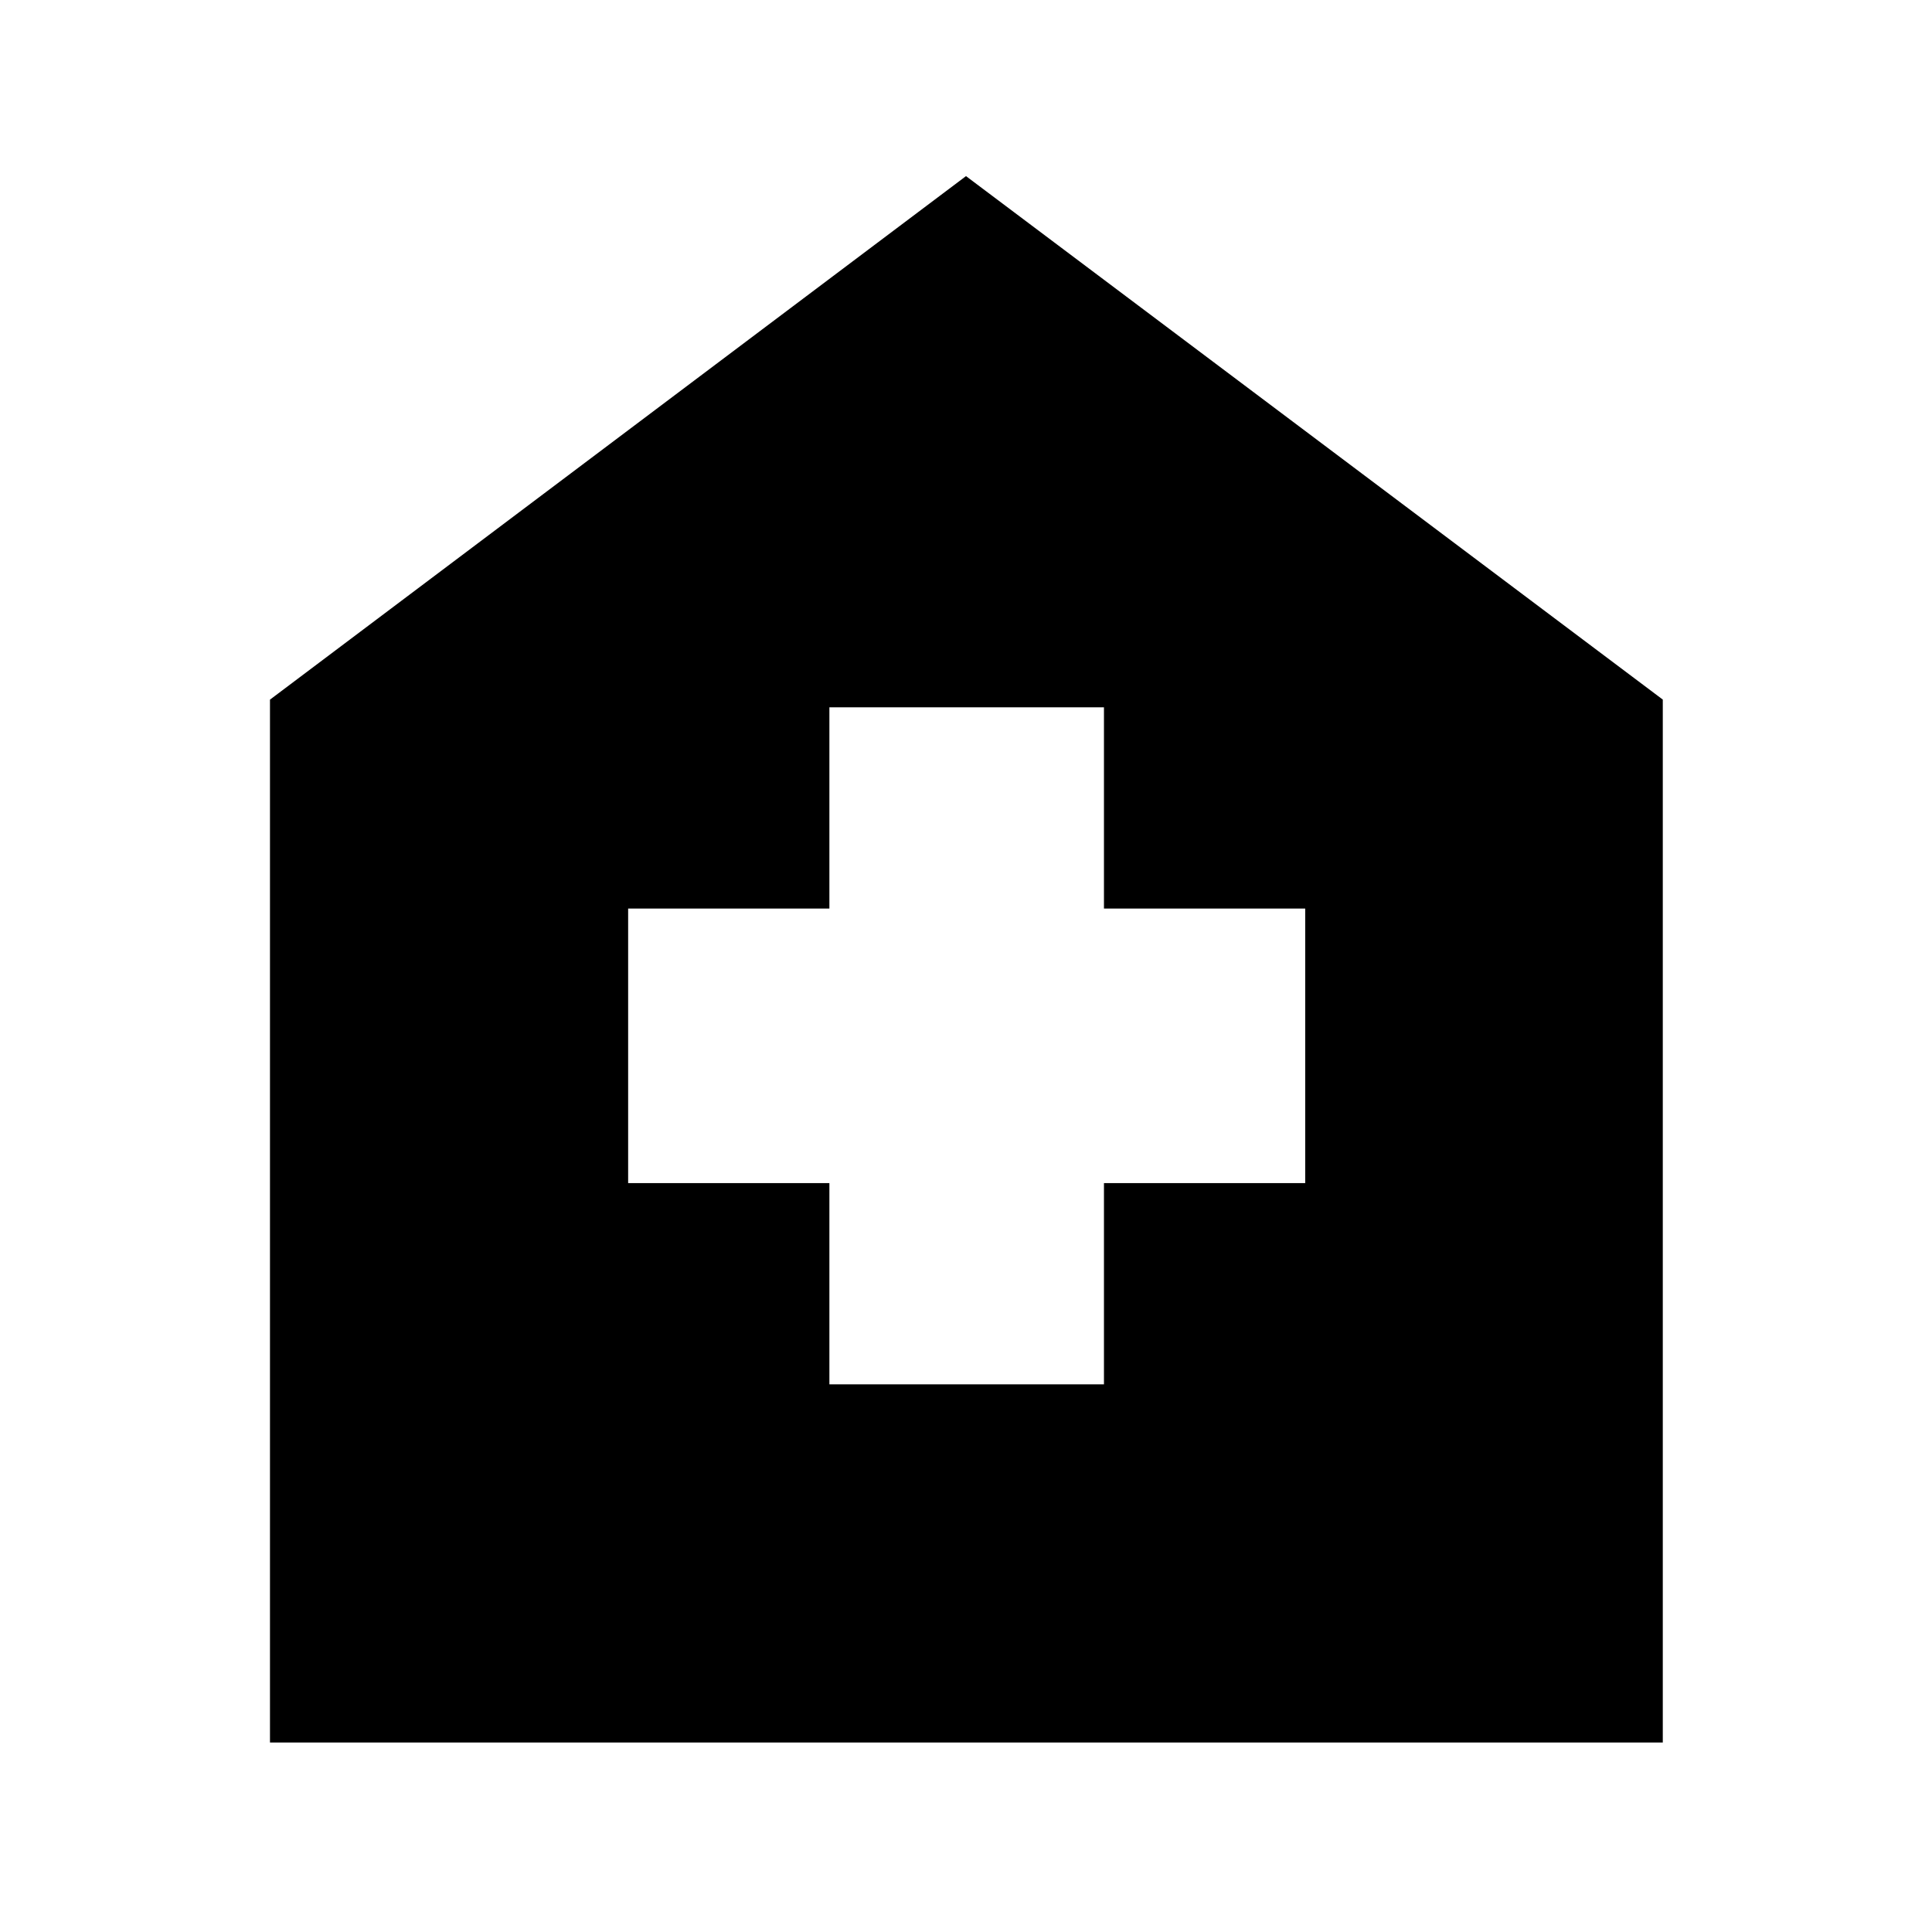 <svg xmlns="http://www.w3.org/2000/svg" height="40" viewBox="0 -960 960 960" width="40"><path d="M412.12-272.12h136.43v-100h100v-136.43h-100v-100H412.12v100h-100v136.43h100v100ZM134.15-94.15v-518.2L480-872.49l346.23 260.11v518.23H134.15Z"/></svg>